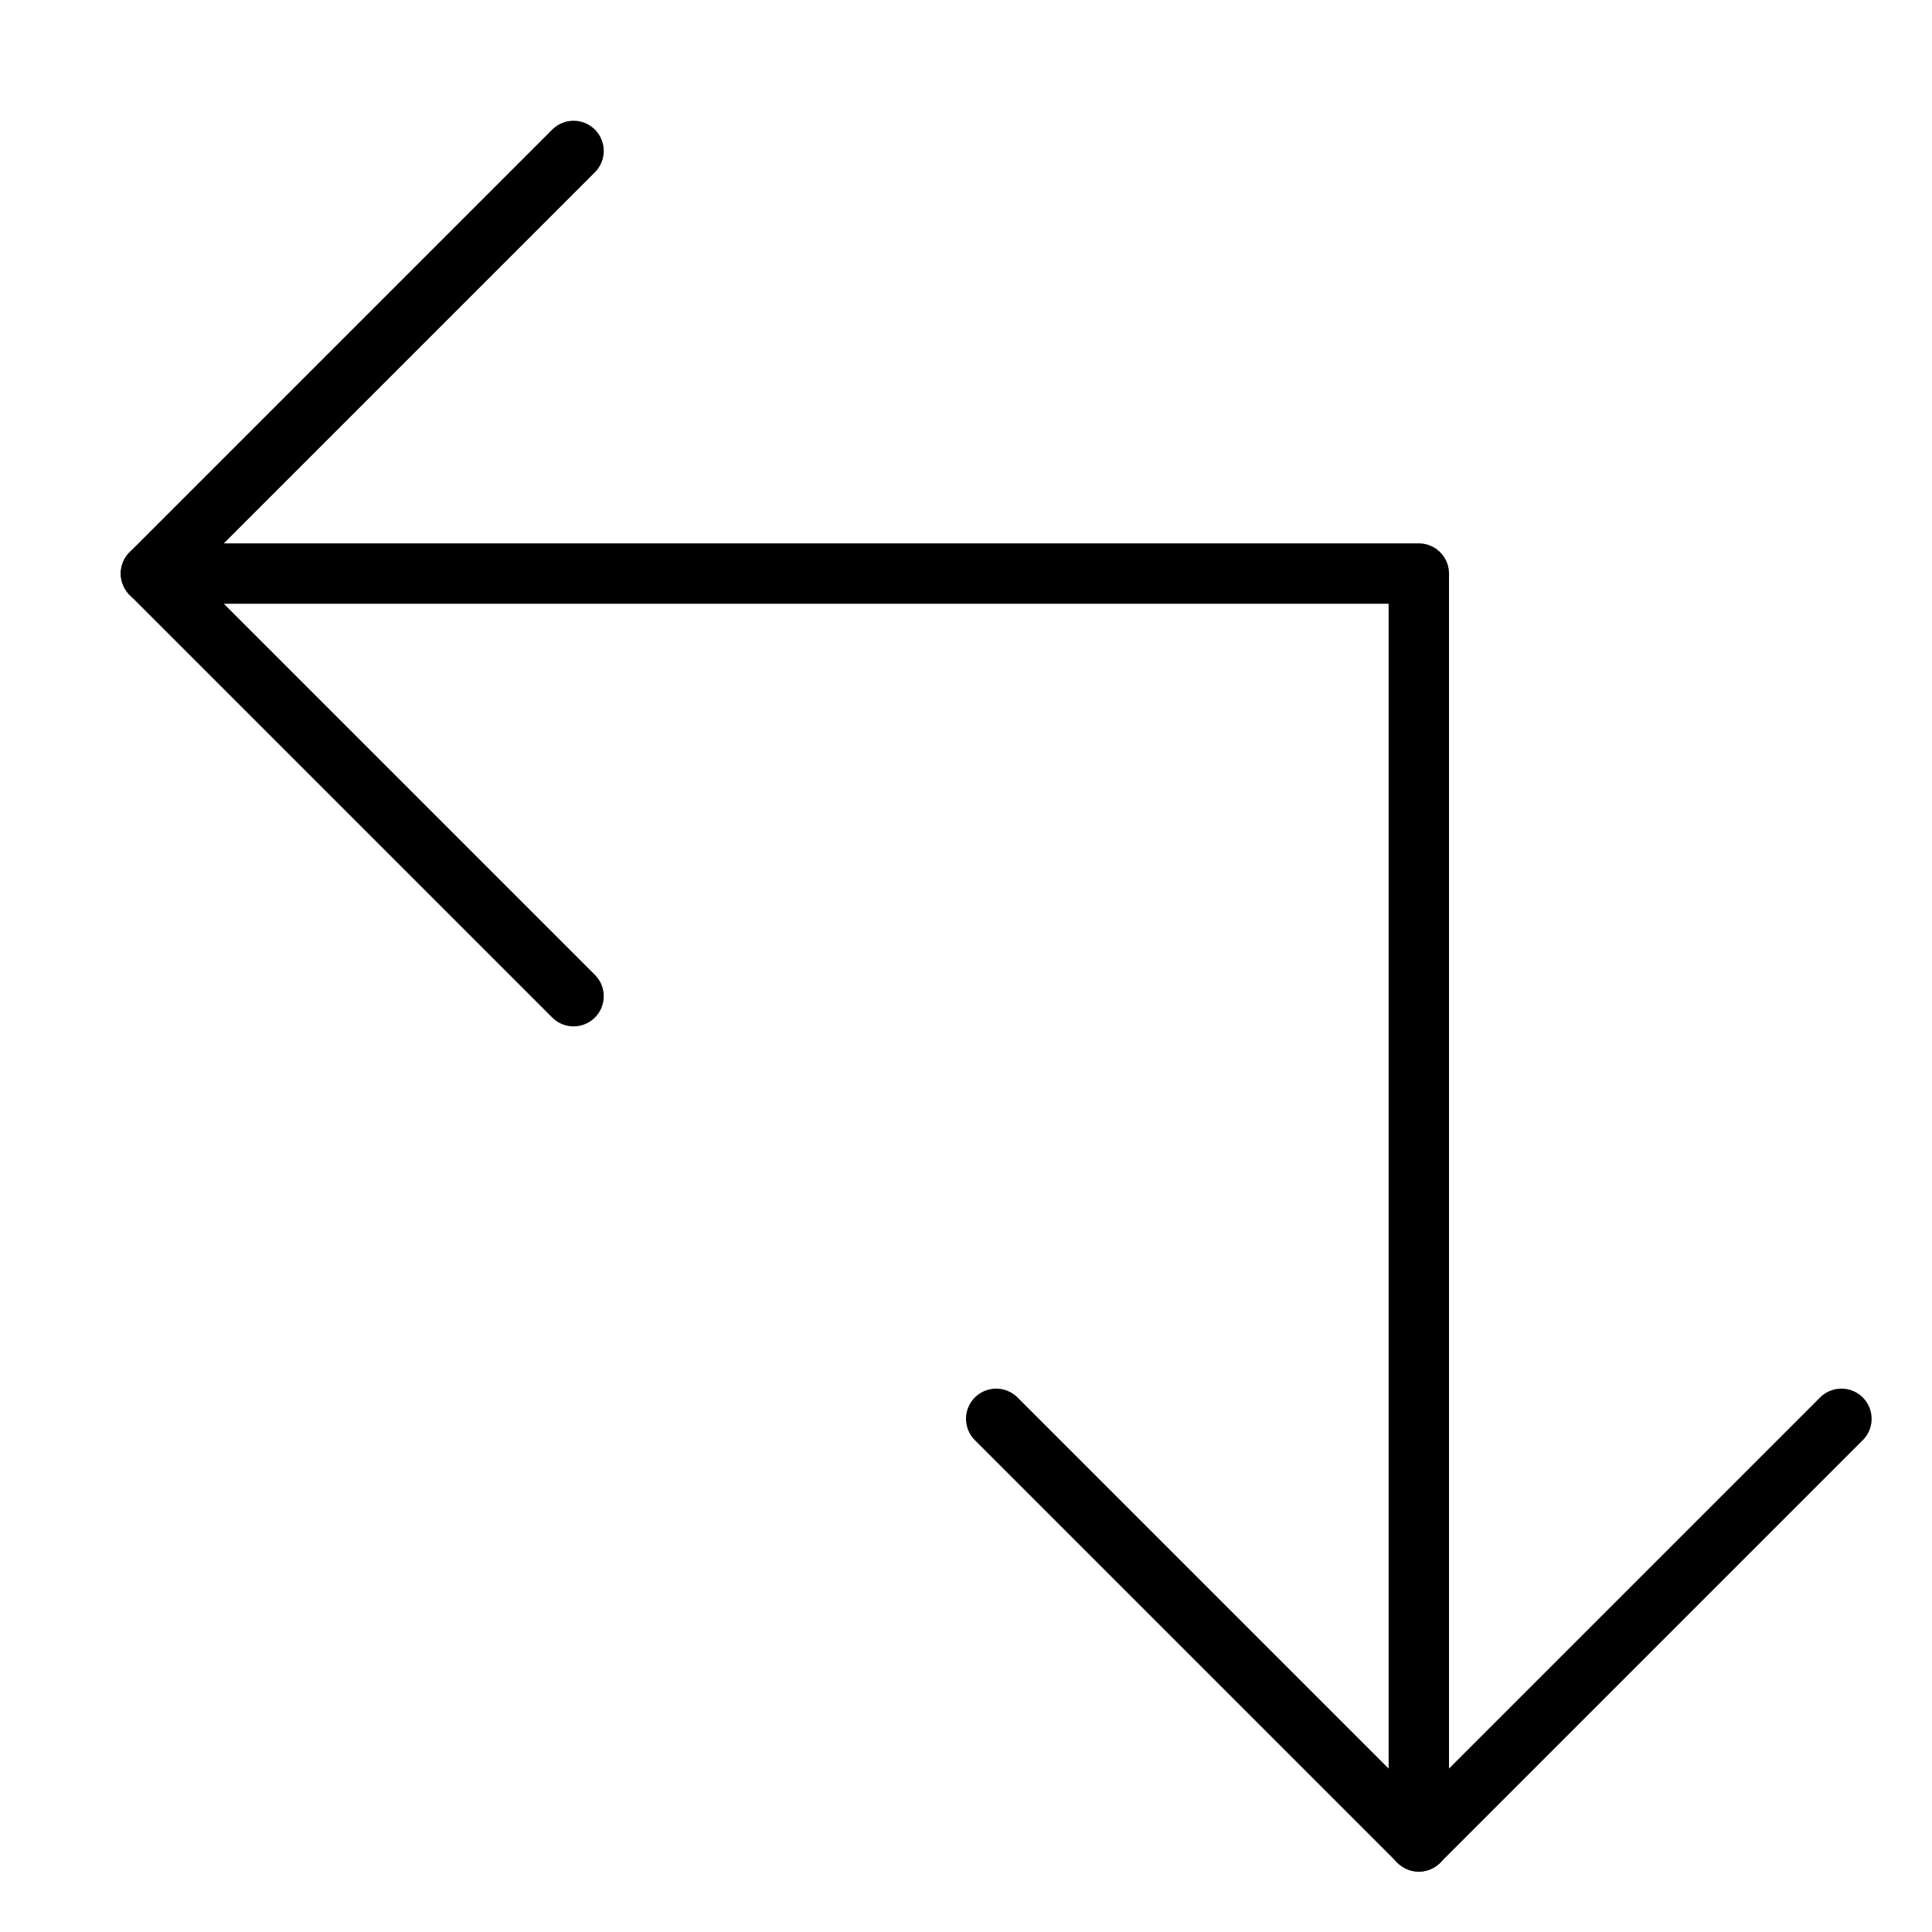 <svg xmlns="http://www.w3.org/2000/svg" viewBox="0 0 32 32"><title>corner left down</title><g stroke-linecap="round" stroke-width="1" fill="none" stroke="#000000" stroke-linejoin="round" class="nc-icon-wrapper" transform="translate(0.5 0.5)"><polyline data-cap="butt" points="2,9 23,9 23,30 " stroke="#000000"></polyline> <polyline points="9,16 2,9 9,2 "></polyline> <polyline points="30,23 23,30 16,23 "></polyline></g></svg>
